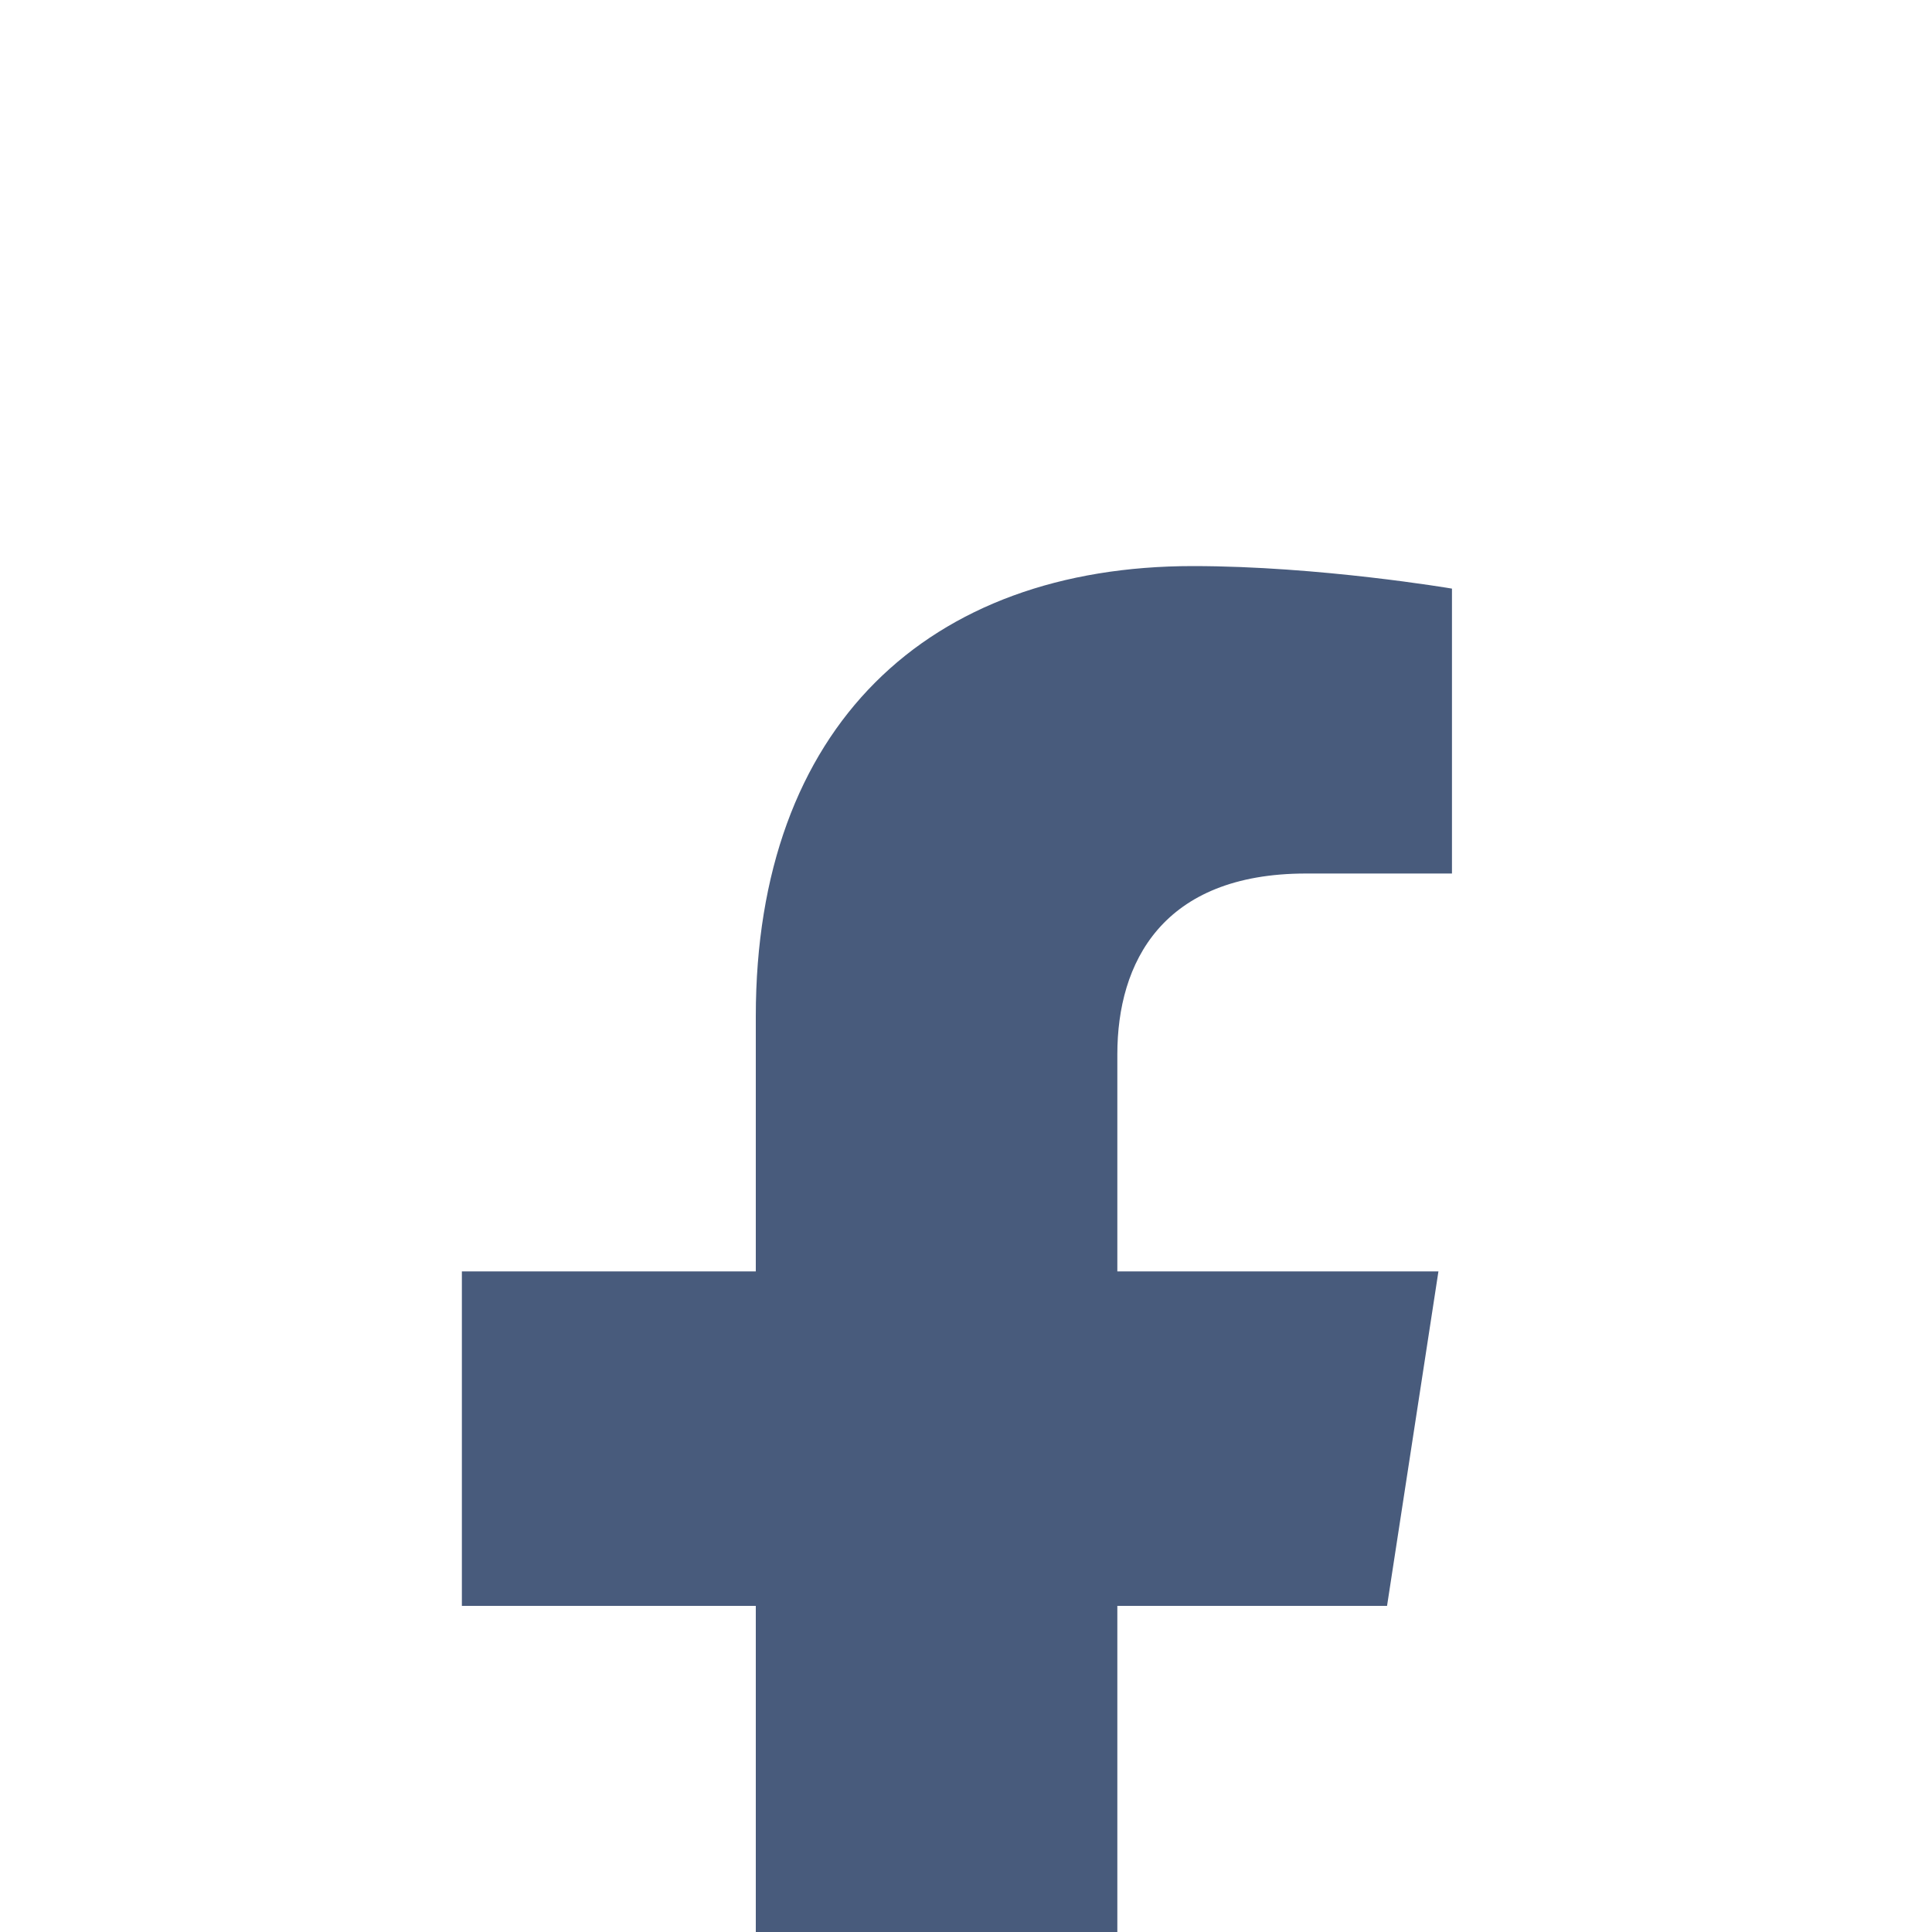 <svg width="15" height="15" viewBox="0 0 15 15" fill="none" xmlns="http://www.w3.org/2000/svg">
<g id="cib:facebook-f" clip-path="url(#clip0_796_553)" filter="url(#filter0_i_796_553)">
<path id="Vector" d="M10.769 8.468L11.168 5.871H8.675V4.185C8.675 3.475 9.023 2.782 10.14 2.782H11.273V0.57C11.273 0.57 10.245 0.395 9.262 0.395C7.209 0.395 5.868 1.639 5.868 3.891V5.871H3.586V8.468H5.868V14.748H8.675V8.468L10.769 8.468Z" fill="#485B7C"/>
</g>
<defs>
<filter id="filter0_i_796_553" x="0.253" y="0.395" width="14.352" height="18.352" filterUnits="userSpaceOnUse" color-interpolation-filters="sRGB">
<feFlood flood-opacity="0" result="BackgroundImageFix"/>
<feBlend mode="normal" in="SourceGraphic" in2="BackgroundImageFix" result="shape"/>
<feColorMatrix in="SourceAlpha" type="matrix" values="0 0 0 0 0 0 0 0 0 0 0 0 0 0 0 0 0 0 127 0" result="hardAlpha"/>
<feOffset dy="4"/>
<feGaussianBlur stdDeviation="7.5"/>
<feComposite in2="hardAlpha" operator="arithmetic" k2="-1" k3="1"/>
<feColorMatrix type="matrix" values="0 0 0 0 0 0 0 0 0 0 0 0 0 0 0 0 0 0 0.2 0"/>
<feBlend mode="normal" in2="shape" result="effect1_innerShadow_796_553"/>
</filter>
<clipPath id="clip0_796_553">
<rect width="14.353" height="14.353" fill="white" transform="translate(0.253 0.395)"/>
</clipPath>
</defs>
</svg>
